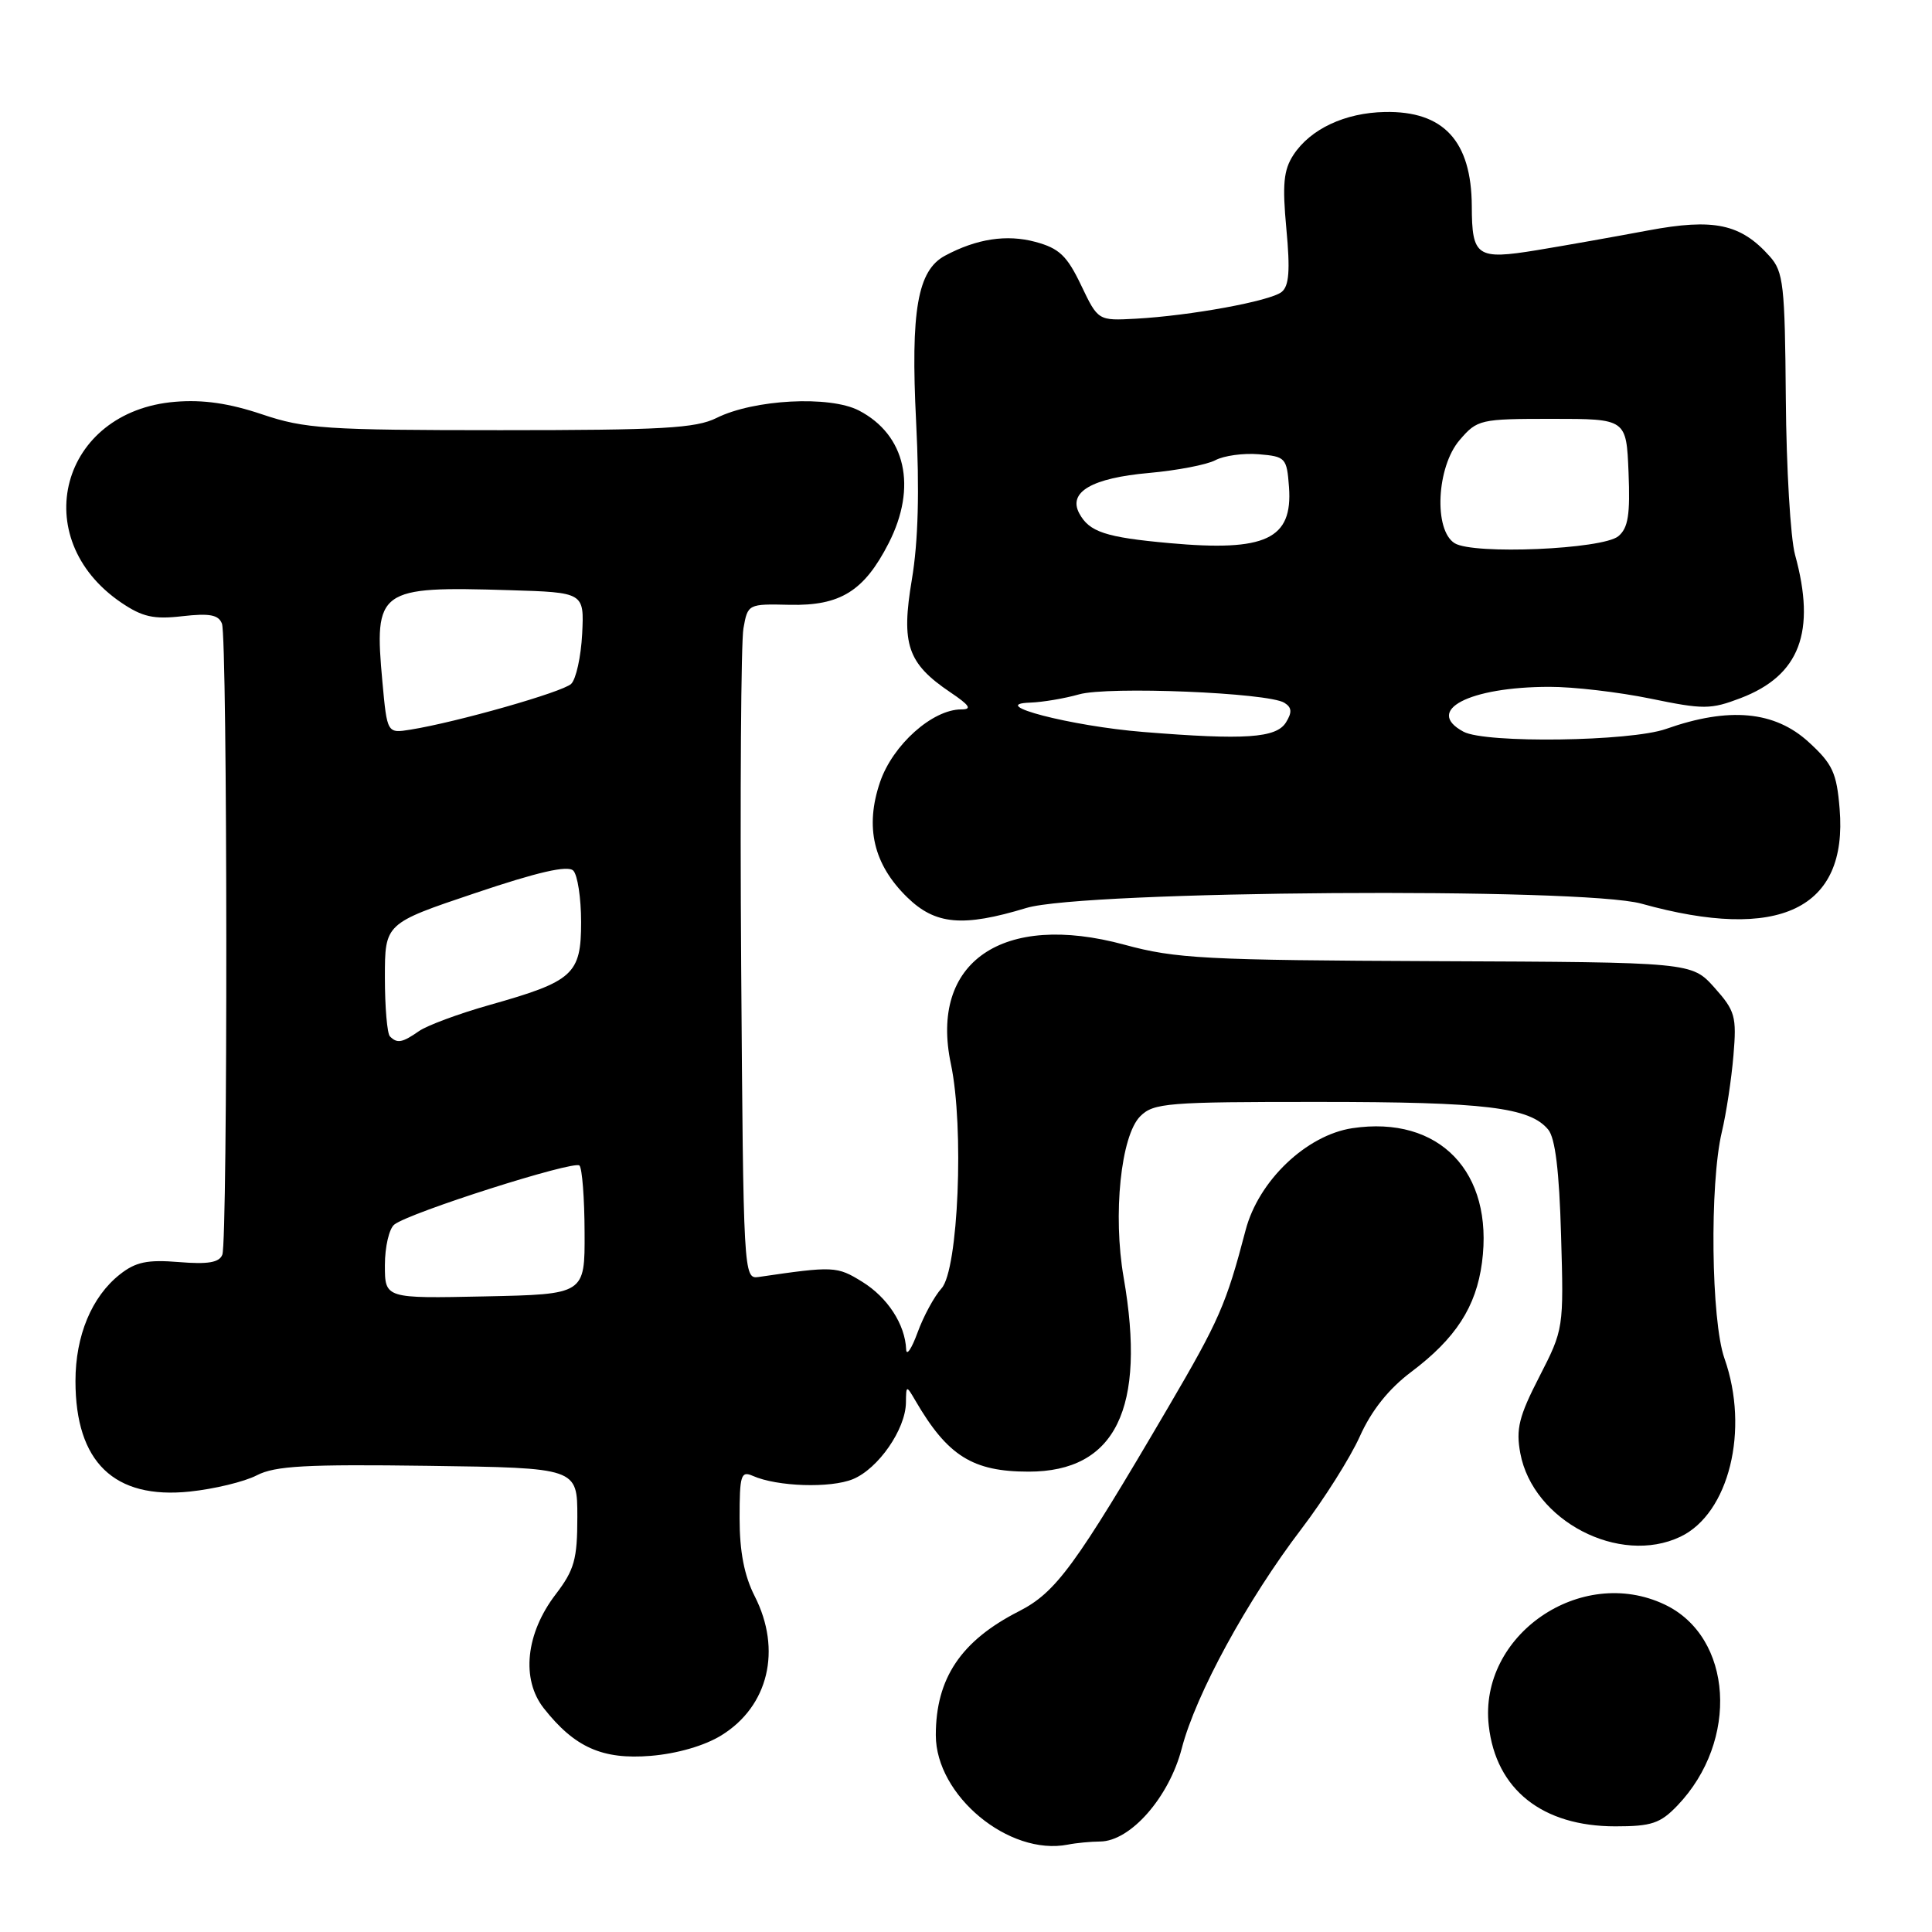<?xml version="1.0" encoding="UTF-8" standalone="no"?>
<!DOCTYPE svg PUBLIC "-//W3C//DTD SVG 1.1//EN" "http://www.w3.org/Graphics/SVG/1.1/DTD/svg11.dtd" >
<svg xmlns="http://www.w3.org/2000/svg" xmlns:xlink="http://www.w3.org/1999/xlink" version="1.1" viewBox="0 0 256 256">
 <g >
 <path fill="currentColor"
d=" M 145.76 244.01 C 149.79 243.99 154.91 238.15 156.59 231.67 C 158.45 224.50 165.28 211.98 172.46 202.57 C 175.42 198.68 178.90 193.18 180.18 190.34 C 181.72 186.90 184.00 184.04 186.99 181.79 C 192.88 177.36 195.59 173.18 196.37 167.30 C 197.96 155.29 190.71 147.77 179.20 149.49 C 173.10 150.41 166.76 156.46 165.05 163.00 C 162.47 172.85 161.56 174.93 154.78 186.50 C 142.42 207.59 139.93 210.99 135.00 213.51 C 127.33 217.42 124.00 222.39 124.00 229.92 C 124.00 237.92 133.69 245.95 141.50 244.42 C 142.60 244.20 144.52 244.02 145.76 244.01 Z  M 222.26 239.25 C 230.49 230.66 229.62 216.90 220.58 212.61 C 209.47 207.33 195.91 216.67 197.27 228.66 C 198.22 237.12 204.36 242.00 214.05 242.00 C 218.83 242.00 220.00 241.61 222.26 239.25 Z  M 95.59 229.94 C 101.83 226.09 103.62 218.61 100.00 211.50 C 98.62 208.79 98.00 205.60 98.00 201.18 C 98.00 195.46 98.18 194.87 99.75 195.56 C 102.97 196.99 110.05 197.22 113.03 195.99 C 116.39 194.59 119.98 189.41 120.04 185.88 C 120.07 183.53 120.09 183.53 121.29 185.58 C 125.56 192.92 128.88 195.00 136.30 195.00 C 147.82 195.00 151.91 186.64 148.89 169.28 C 147.44 160.95 148.52 150.48 151.09 147.91 C 152.85 146.15 154.67 146.00 174.75 146.01 C 196.80 146.01 202.69 146.72 205.14 149.67 C 206.08 150.79 206.61 155.18 206.85 163.70 C 207.21 176.02 207.19 176.14 203.97 182.42 C 201.26 187.69 200.85 189.36 201.45 192.57 C 203.12 201.51 214.58 207.48 222.67 203.62 C 229.10 200.55 231.84 189.46 228.50 180.00 C 226.73 174.99 226.52 156.89 228.15 150.00 C 228.74 147.53 229.43 142.96 229.69 139.86 C 230.13 134.68 229.92 133.94 227.17 130.86 C 224.16 127.50 224.16 127.50 190.33 127.36 C 159.67 127.23 155.80 127.03 149.00 125.18 C 132.84 120.79 123.13 127.46 126.00 140.99 C 127.77 149.35 126.98 168.26 124.76 170.71 C 123.80 171.77 122.37 174.40 121.58 176.57 C 120.79 178.73 120.11 179.73 120.07 178.80 C 119.93 175.49 117.62 171.93 114.26 169.85 C 110.90 167.77 110.47 167.75 100.50 169.21 C 98.53 169.50 98.50 168.85 98.21 128.00 C 98.05 105.17 98.19 85.04 98.51 83.26 C 99.08 80.04 99.13 80.01 104.63 80.14 C 111.35 80.29 114.50 78.33 117.75 71.98 C 121.56 64.52 120.01 57.61 113.80 54.39 C 109.93 52.39 99.88 52.92 94.95 55.38 C 92.20 56.75 87.73 57.00 66.31 57.00 C 43.18 57.00 40.39 56.81 34.72 54.90 C 30.38 53.44 26.90 52.93 23.21 53.24 C 8.03 54.48 3.51 71.30 16.05 79.84 C 18.87 81.75 20.36 82.09 24.16 81.65 C 27.77 81.24 28.96 81.46 29.41 82.64 C 30.15 84.56 30.19 164.33 29.46 166.25 C 29.06 167.29 27.57 167.55 23.71 167.23 C 19.53 166.89 17.98 167.21 15.88 168.87 C 12.15 171.82 10.00 176.98 10.00 183.00 C 10.00 193.74 15.12 198.69 25.15 197.64 C 28.39 197.30 32.38 196.34 34.02 195.49 C 36.45 194.23 40.55 194.01 56.74 194.23 C 76.50 194.50 76.50 194.50 76.50 201.00 C 76.50 206.62 76.11 208.01 73.63 211.26 C 69.66 216.44 69.03 222.52 72.06 226.36 C 76.15 231.55 79.83 233.18 86.22 232.66 C 89.73 232.37 93.36 231.32 95.59 229.94 Z  M 136.00 120.31 C 143.57 118.01 209.64 117.55 217.50 119.74 C 235.77 124.83 244.87 120.47 243.76 107.17 C 243.37 102.40 242.83 101.23 239.67 98.34 C 235.16 94.20 229.10 93.64 220.75 96.59 C 216.03 98.25 196.85 98.52 193.93 96.96 C 188.68 94.15 194.65 91.02 205.29 91.01 C 208.48 91.00 214.51 91.71 218.70 92.57 C 225.72 94.02 226.67 94.02 230.65 92.50 C 238.48 89.51 240.67 83.73 237.85 73.50 C 237.25 71.30 236.70 62.01 236.63 52.86 C 236.51 37.73 236.32 36.01 234.50 33.97 C 230.65 29.65 227.11 28.90 218.36 30.54 C 214.04 31.35 207.41 32.53 203.64 33.15 C 195.69 34.45 195.04 34.01 195.02 27.32 C 194.98 18.69 191.28 14.68 183.50 14.84 C 178.22 14.94 173.64 17.09 171.39 20.52 C 170.08 22.53 169.90 24.42 170.45 30.32 C 170.97 35.85 170.81 37.90 169.82 38.69 C 168.29 39.90 157.75 41.83 150.50 42.23 C 145.50 42.50 145.50 42.50 143.25 37.79 C 141.38 33.88 140.35 32.90 137.19 32.05 C 133.39 31.03 129.42 31.63 125.22 33.88 C 121.58 35.83 120.65 41.14 121.39 55.88 C 121.85 65.00 121.67 71.76 120.83 76.77 C 119.38 85.37 120.24 87.90 125.92 91.73 C 128.49 93.46 128.84 94.00 127.38 94.00 C 123.55 94.00 118.29 98.70 116.61 103.63 C 114.58 109.59 115.74 114.53 120.20 118.89 C 123.94 122.54 127.56 122.87 136.00 120.31 Z  M 51.00 167.65 C 51.00 165.23 51.56 162.80 52.25 162.26 C 54.25 160.67 76.06 153.73 76.78 154.44 C 77.14 154.80 77.45 158.79 77.46 163.30 C 77.50 171.50 77.50 171.50 64.25 171.78 C 51.00 172.06 51.00 172.06 51.00 167.65 Z  M 51.67 137.33 C 51.30 136.97 51.00 133.45 51.00 129.52 C 51.00 122.36 51.00 122.36 62.96 118.34 C 71.26 115.54 75.23 114.63 75.96 115.36 C 76.53 115.93 77.00 119.00 77.00 122.18 C 77.00 129.11 75.98 130.03 64.85 133.17 C 60.81 134.31 56.61 135.87 55.53 136.62 C 53.31 138.17 52.63 138.30 51.67 137.33 Z  M 50.67 90.34 C 49.55 78.08 50.11 77.67 67.46 78.20 C 77.41 78.50 77.41 78.50 77.14 84.00 C 76.98 87.03 76.33 90.00 75.68 90.62 C 74.53 91.71 60.55 95.69 54.40 96.68 C 51.30 97.18 51.30 97.18 50.67 90.34 Z  M 151.50 96.99 C 141.91 96.22 130.64 93.29 136.51 93.10 C 138.16 93.04 141.07 92.55 142.97 92.01 C 146.79 90.91 168.04 91.78 170.18 93.12 C 171.18 93.74 171.23 94.38 170.40 95.72 C 169.11 97.80 164.96 98.08 151.50 96.99 Z  M 155.00 71.97 C 146.47 71.20 144.33 70.49 143.00 68.01 C 141.50 65.19 144.71 63.34 152.24 62.67 C 155.95 62.34 159.91 61.58 161.04 60.98 C 162.16 60.38 164.75 60.02 166.79 60.19 C 170.35 60.49 170.51 60.66 170.80 64.55 C 171.30 71.44 167.72 73.12 155.00 71.97 Z  M 192.75 71.98 C 189.95 70.25 190.35 61.86 193.41 58.31 C 195.75 55.58 196.12 55.50 205.66 55.50 C 215.50 55.50 215.50 55.50 215.79 62.59 C 216.02 68.20 215.74 69.97 214.44 71.05 C 212.35 72.79 195.24 73.52 192.75 71.98 Z "/>
</g>
</svg>